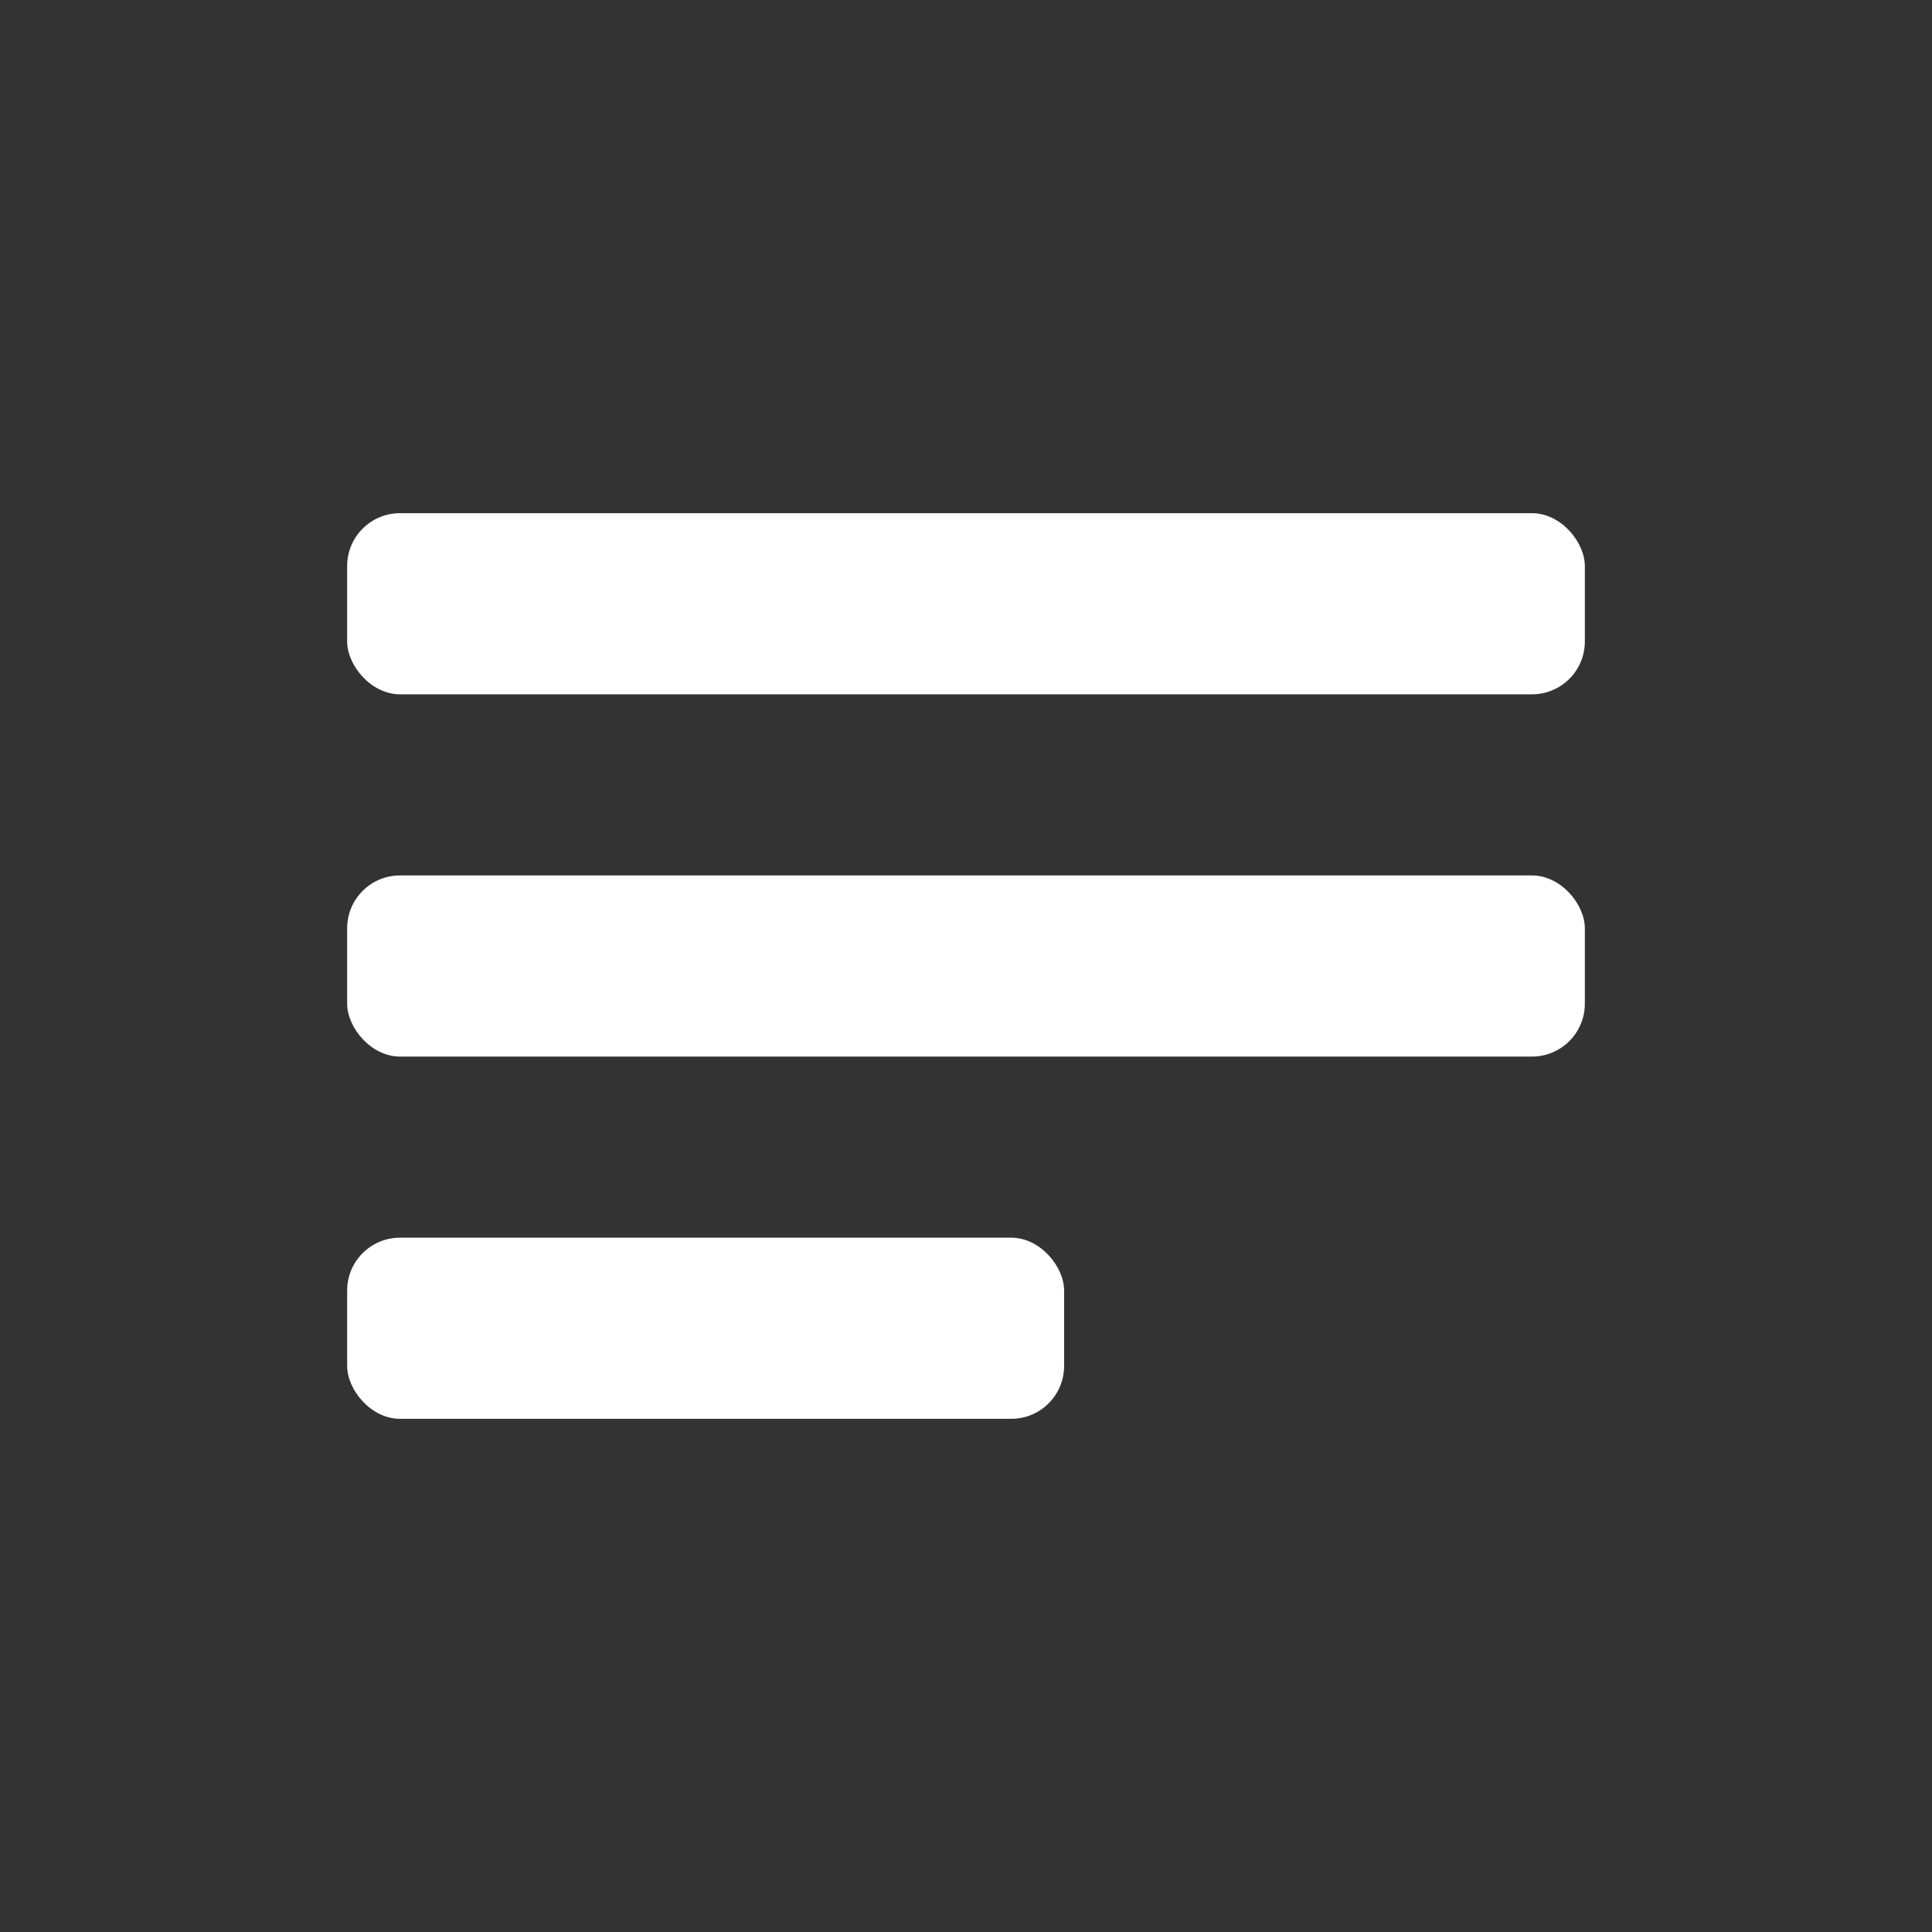 <svg id="Layer_1" data-name="Layer 1" xmlns="http://www.w3.org/2000/svg" viewBox="0 0 128 128"><rect x="0" y="0" width="128" height="128" fill="#333333" stroke="none"/><defs><style>.cls-1{fill:#fff;}</style></defs><title>icon</title><rect class="cls-1" x="23" y="34" width="82" height="12" rx="3.5" ry="3.5"/><rect class="cls-1" x="23" y="58" width="82" height="12" rx="3.5" ry="3.5"/><rect class="cls-1" x="23" y="82" width="47.5" height="12" rx="3.5" ry="3.5"/></svg>